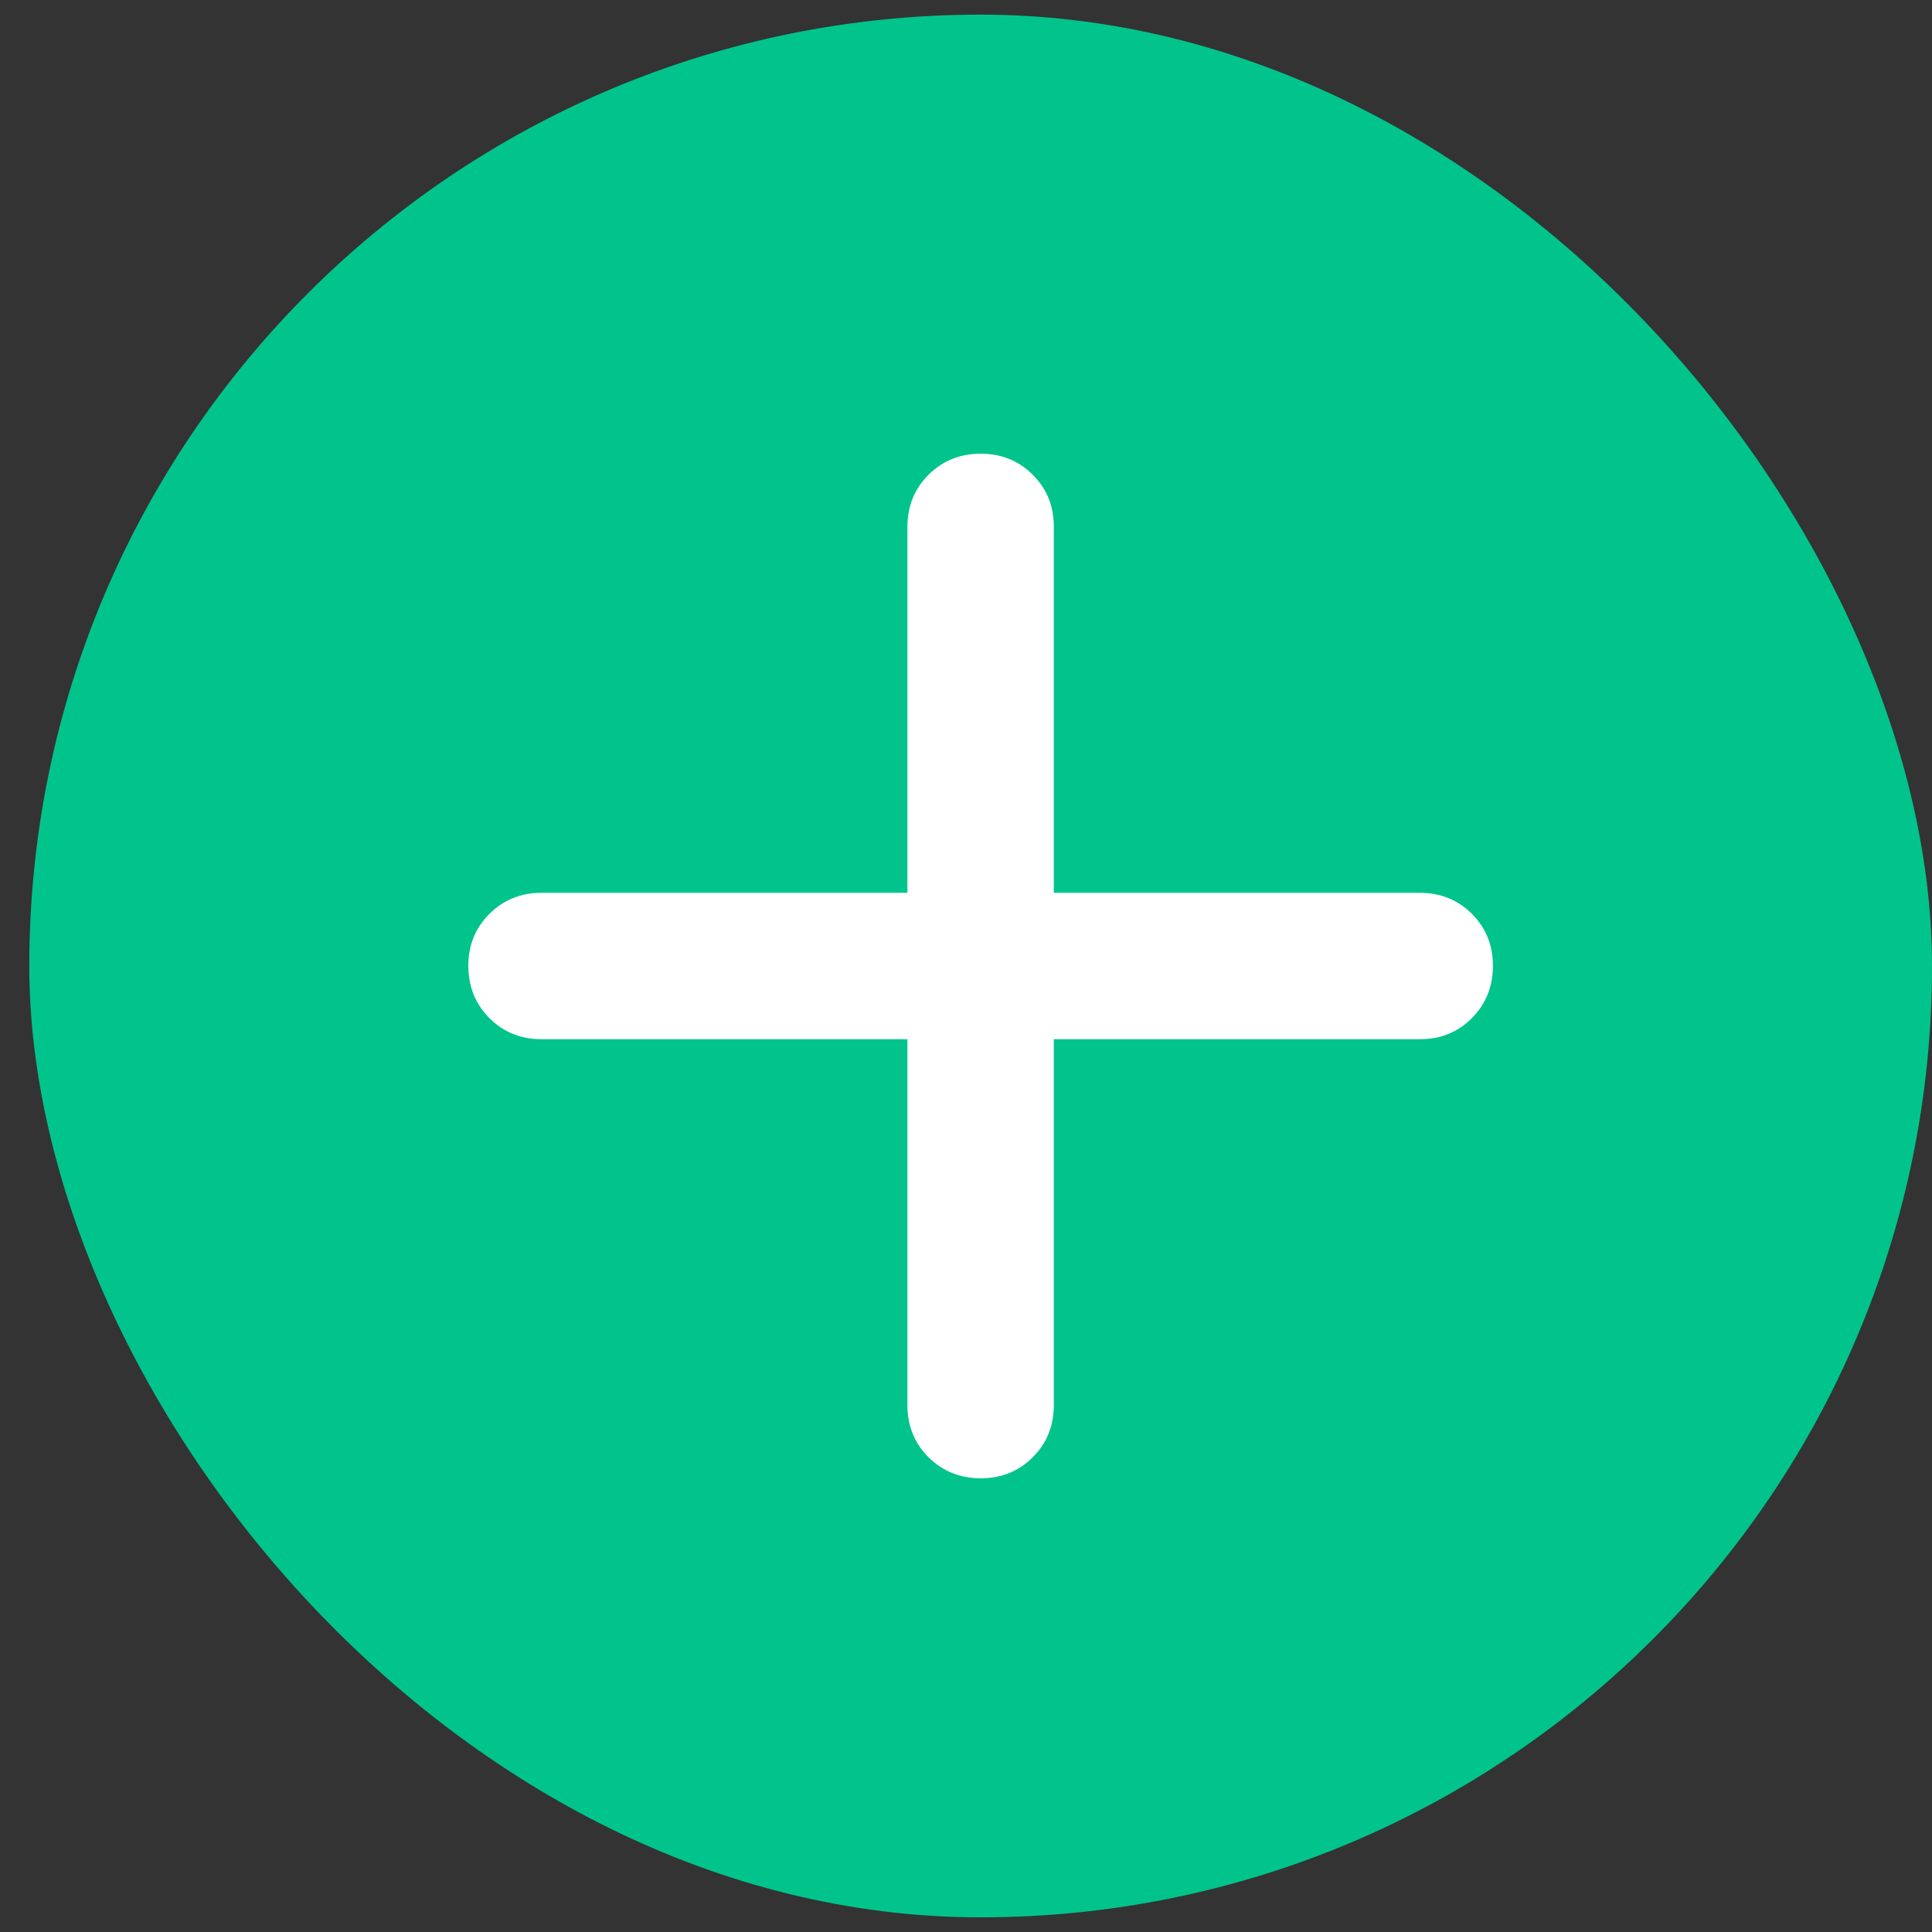 <svg width="44" height="44" viewBox="0 0 44 44" fill="none" xmlns="http://www.w3.org/2000/svg">
<rect x="0" y="0" width="44" height="44" fill="#333333" stroke="none"/>
<rect x="0.667" y="0.333" width="43.333" height="43.333" rx="21.667" fill="#00C48C"/>
<path d="M20.666 23.667H12.333C11.861 23.667 11.465 23.507 11.146 23.187C10.828 22.867 10.668 22.471 10.666 22C10.665 21.529 10.825 21.133 11.146 20.813C11.468 20.493 11.863 20.333 12.333 20.333H20.666V12C20.666 11.528 20.826 11.132 21.146 10.813C21.466 10.494 21.862 10.334 22.333 10.333C22.804 10.332 23.2 10.492 23.521 10.813C23.843 11.134 24.002 11.53 24 12V20.333H32.333C32.805 20.333 33.202 20.493 33.522 20.813C33.842 21.133 34.001 21.529 34 22C33.999 22.471 33.839 22.867 33.52 23.188C33.201 23.509 32.805 23.669 32.333 23.667H24V32C24 32.472 23.84 32.868 23.52 33.188C23.2 33.508 22.804 33.668 22.333 33.667C21.862 33.666 21.466 33.505 21.146 33.187C20.826 32.868 20.666 32.472 20.666 32V23.667Z" fill="white"/>
</svg>
